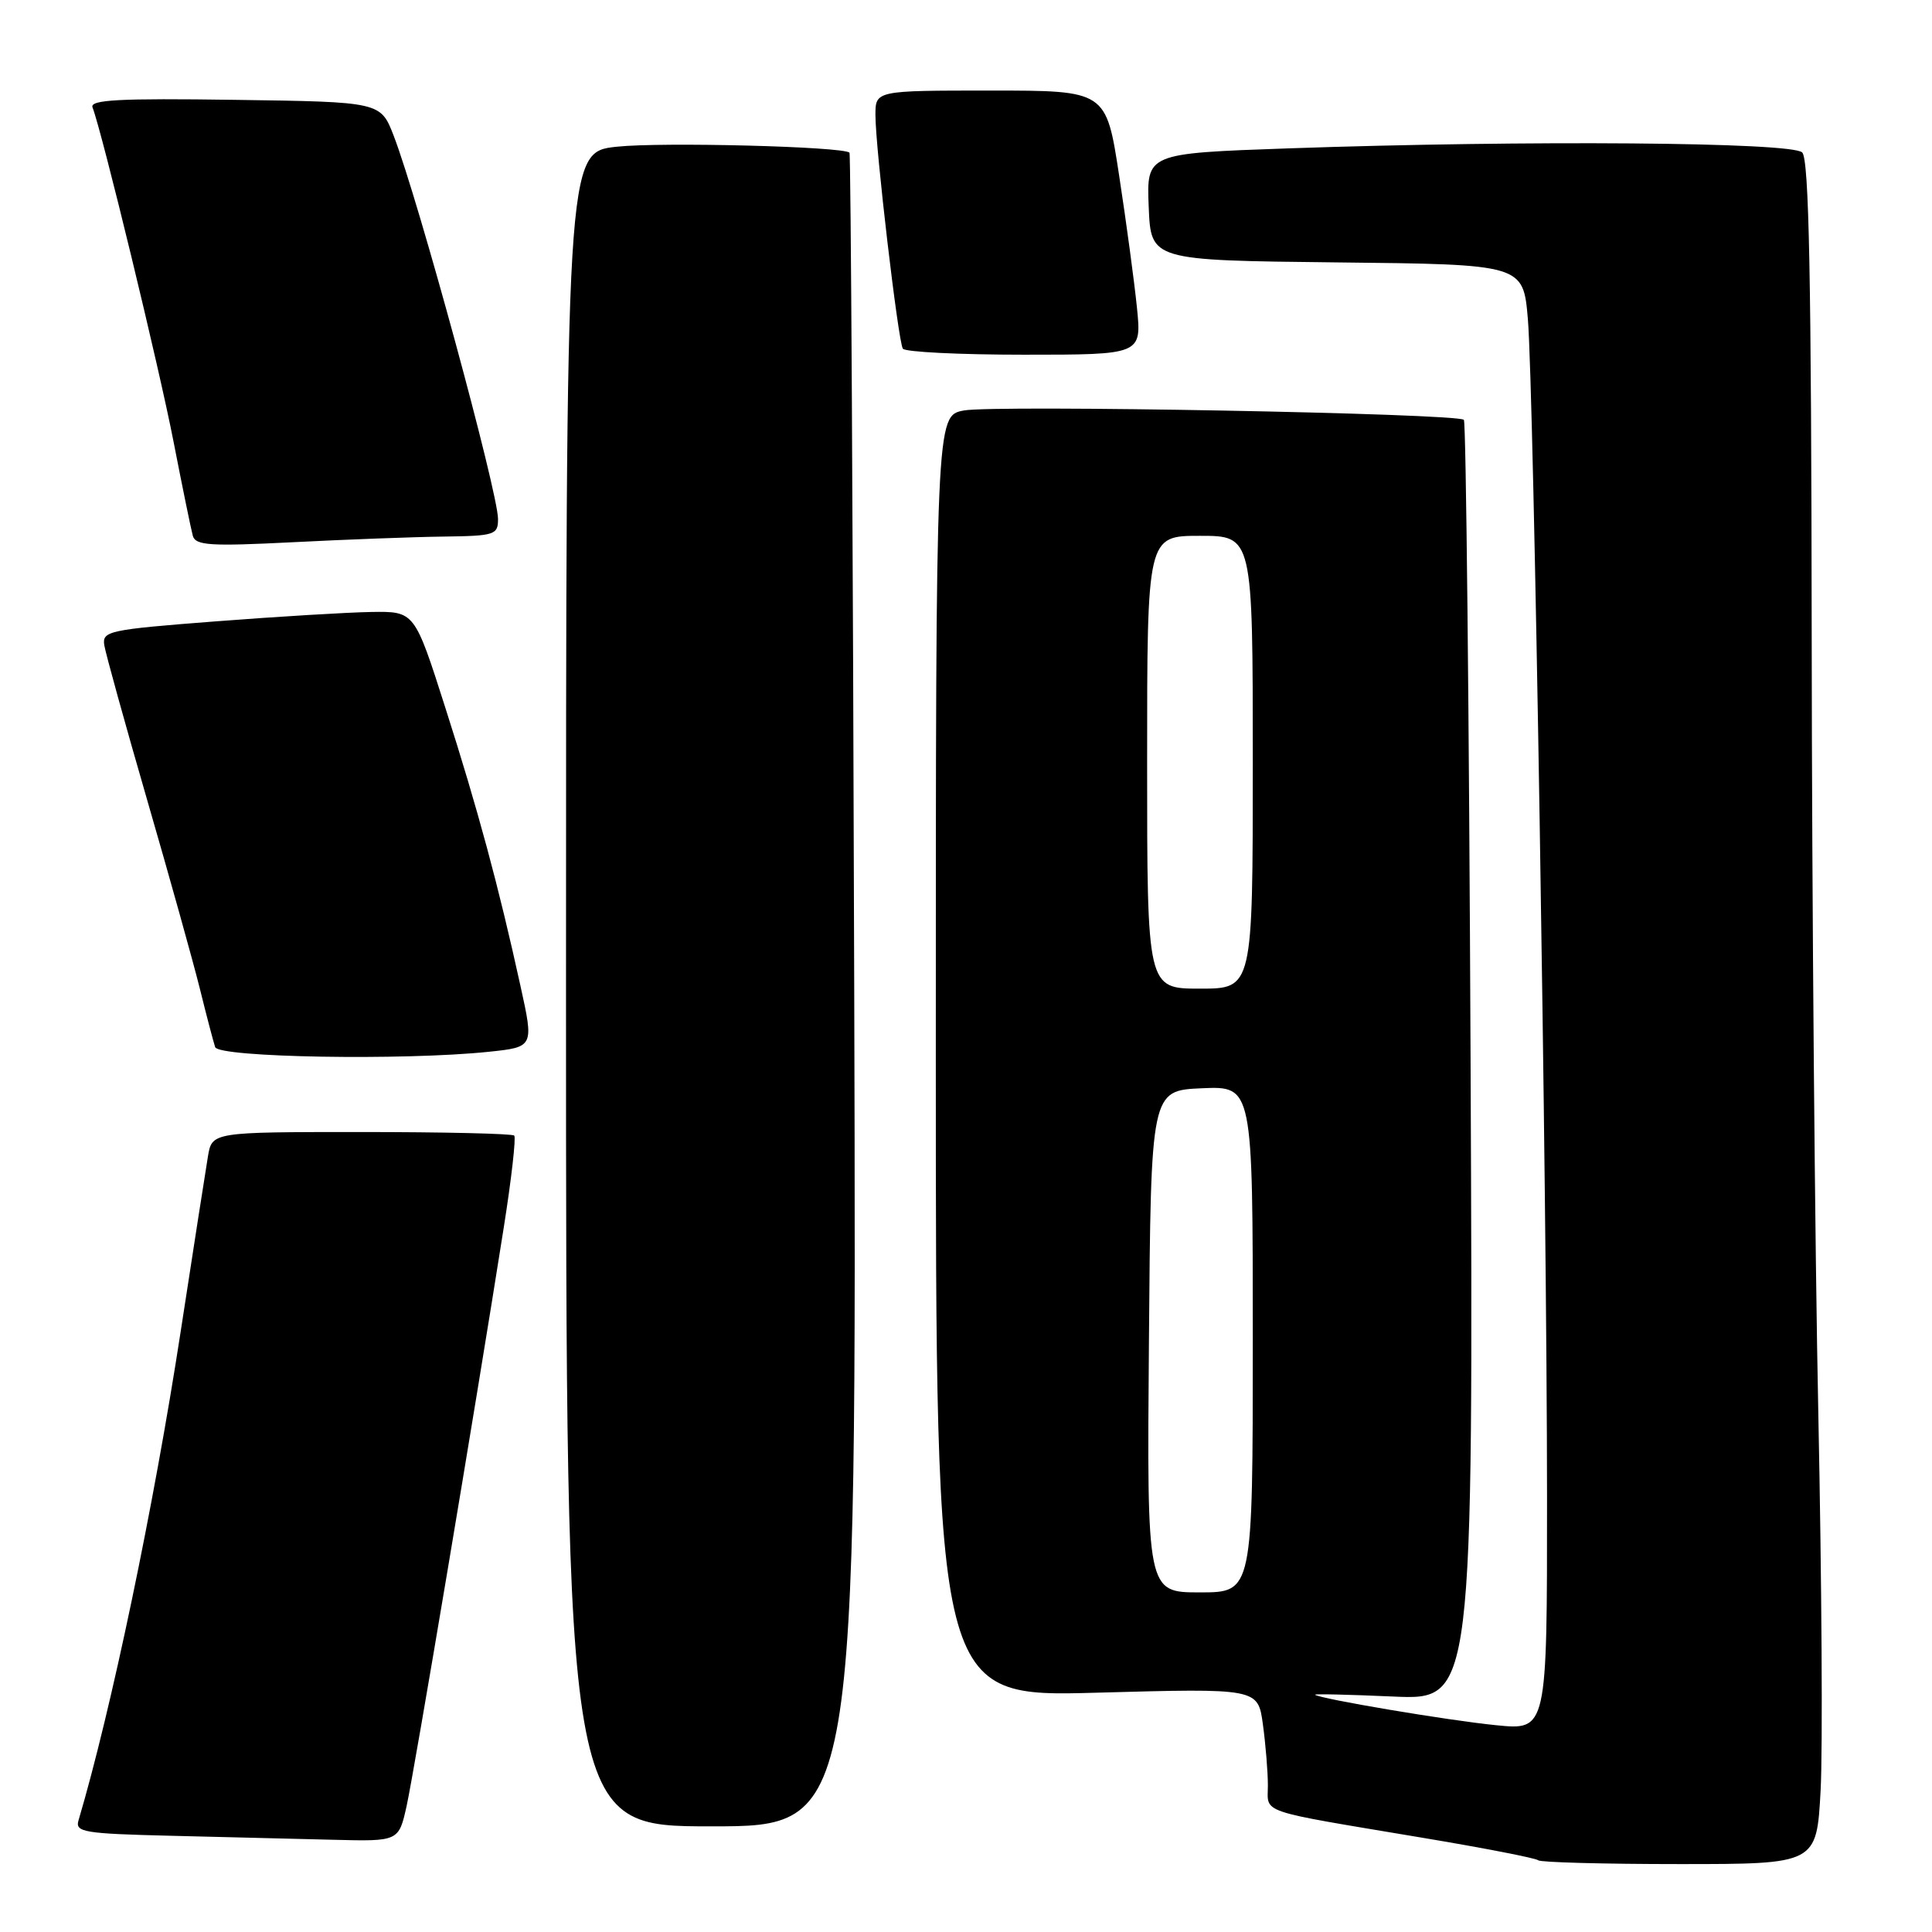 <?xml version="1.0" encoding="UTF-8" standalone="no"?>
<!DOCTYPE svg PUBLIC "-//W3C//DTD SVG 1.1//EN" "http://www.w3.org/Graphics/SVG/1.1/DTD/svg11.dtd" >
<svg xmlns="http://www.w3.org/2000/svg" xmlns:xlink="http://www.w3.org/1999/xlink" version="1.1" viewBox="0 0 256 256">
 <g >
 <path fill="currentColor"
d=" M 241.24 237.25 C 241.53 231.89 241.39 209.50 240.94 187.50 C 240.48 165.50 240.09 119.13 240.06 84.45 C 240.01 36.81 239.71 21.11 238.80 20.20 C 237.43 18.83 202.37 18.56 170.71 19.66 C 151.92 20.32 151.92 20.32 152.21 27.41 C 152.50 34.50 152.50 34.50 177.17 34.77 C 201.83 35.03 201.83 35.03 202.45 42.27 C 203.24 51.58 204.98 158.23 204.99 198.39 C 205.00 229.28 205.00 229.28 198.25 228.60 C 191.95 227.98 174.81 225.09 174.25 224.56 C 174.11 224.43 178.77 224.54 184.61 224.80 C 195.22 225.27 195.22 225.27 194.86 140.72 C 194.66 94.22 194.26 55.93 193.97 55.63 C 193.11 54.77 131.80 53.63 127.72 54.39 C 124.00 55.09 124.00 55.09 124.00 139.98 C 124.00 224.88 124.00 224.88 145.34 224.29 C 166.69 223.70 166.69 223.70 167.34 228.49 C 167.70 231.12 168.00 234.76 168.00 236.56 C 168.00 240.36 166.35 239.80 188.41 243.50 C 196.62 244.87 203.55 246.22 203.83 246.50 C 204.11 246.77 212.52 247.00 222.52 247.00 C 240.71 247.00 240.71 247.00 241.24 237.25 Z  M 53.89 239.25 C 54.90 234.64 62.99 186.53 66.74 162.72 C 67.77 156.24 68.39 150.73 68.14 150.47 C 67.88 150.21 58.76 150.00 47.88 150.00 C 28.09 150.00 28.09 150.00 27.55 153.25 C 27.25 155.04 25.62 165.50 23.93 176.50 C 20.38 199.61 14.74 226.59 10.40 241.22 C 9.93 242.77 11.13 242.97 22.69 243.25 C 29.74 243.42 39.40 243.66 44.17 243.78 C 52.84 244.00 52.84 244.00 53.89 239.25 Z  M 113.19 131.27 C 113.02 70.37 112.74 20.40 112.56 20.23 C 111.75 19.42 87.70 18.80 81.73 19.44 C 75.00 20.16 75.00 20.16 75.00 131.08 C 75.00 242.00 75.00 242.00 94.25 242.00 C 113.50 242.00 113.50 242.00 113.19 131.27 Z  M 64.73 139.37 C 70.75 138.74 70.75 138.74 68.96 130.62 C 66.06 117.40 63.33 107.28 59.00 93.75 C 54.93 81.00 54.93 81.00 49.21 81.09 C 46.07 81.14 36.75 81.70 28.50 82.34 C 14.37 83.43 13.52 83.62 13.82 85.50 C 14.00 86.60 16.55 95.83 19.50 106.00 C 22.45 116.17 25.59 127.42 26.48 131.00 C 27.36 134.57 28.28 138.06 28.51 138.75 C 28.98 140.12 53.50 140.54 64.73 139.37 Z  M 58.75 71.10 C 65.58 71.01 66.00 70.87 65.99 68.75 C 65.97 65.17 55.43 26.46 52.17 18.00 C 50.43 13.50 50.43 13.50 31.10 13.23 C 15.78 13.01 11.87 13.22 12.26 14.23 C 13.54 17.56 21.10 48.74 22.99 58.50 C 24.17 64.55 25.32 70.17 25.55 71.00 C 25.91 72.28 27.87 72.40 38.74 71.85 C 45.76 71.49 54.76 71.15 58.75 71.10 Z  M 150.65 40.75 C 150.30 37.31 149.24 29.44 148.29 23.25 C 146.57 12.00 146.57 12.00 131.28 12.00 C 116.00 12.00 116.00 12.00 116.00 15.25 C 116.00 19.59 119.00 45.19 119.63 46.20 C 119.90 46.64 127.13 47.00 135.70 47.00 C 151.28 47.00 151.28 47.00 150.65 40.75 Z  M 152.24 177.75 C 152.50 144.50 152.50 144.50 159.25 144.20 C 166.00 143.91 166.00 143.91 166.00 177.45 C 166.00 211.00 166.00 211.00 158.99 211.00 C 151.97 211.00 151.97 211.00 152.24 177.75 Z  M 152.00 101.00 C 152.00 71.00 152.00 71.00 159.00 71.00 C 166.00 71.00 166.00 71.00 166.00 101.00 C 166.00 131.00 166.00 131.00 159.00 131.00 C 152.00 131.00 152.00 131.00 152.00 101.00 Z "/>
</g>
</svg>